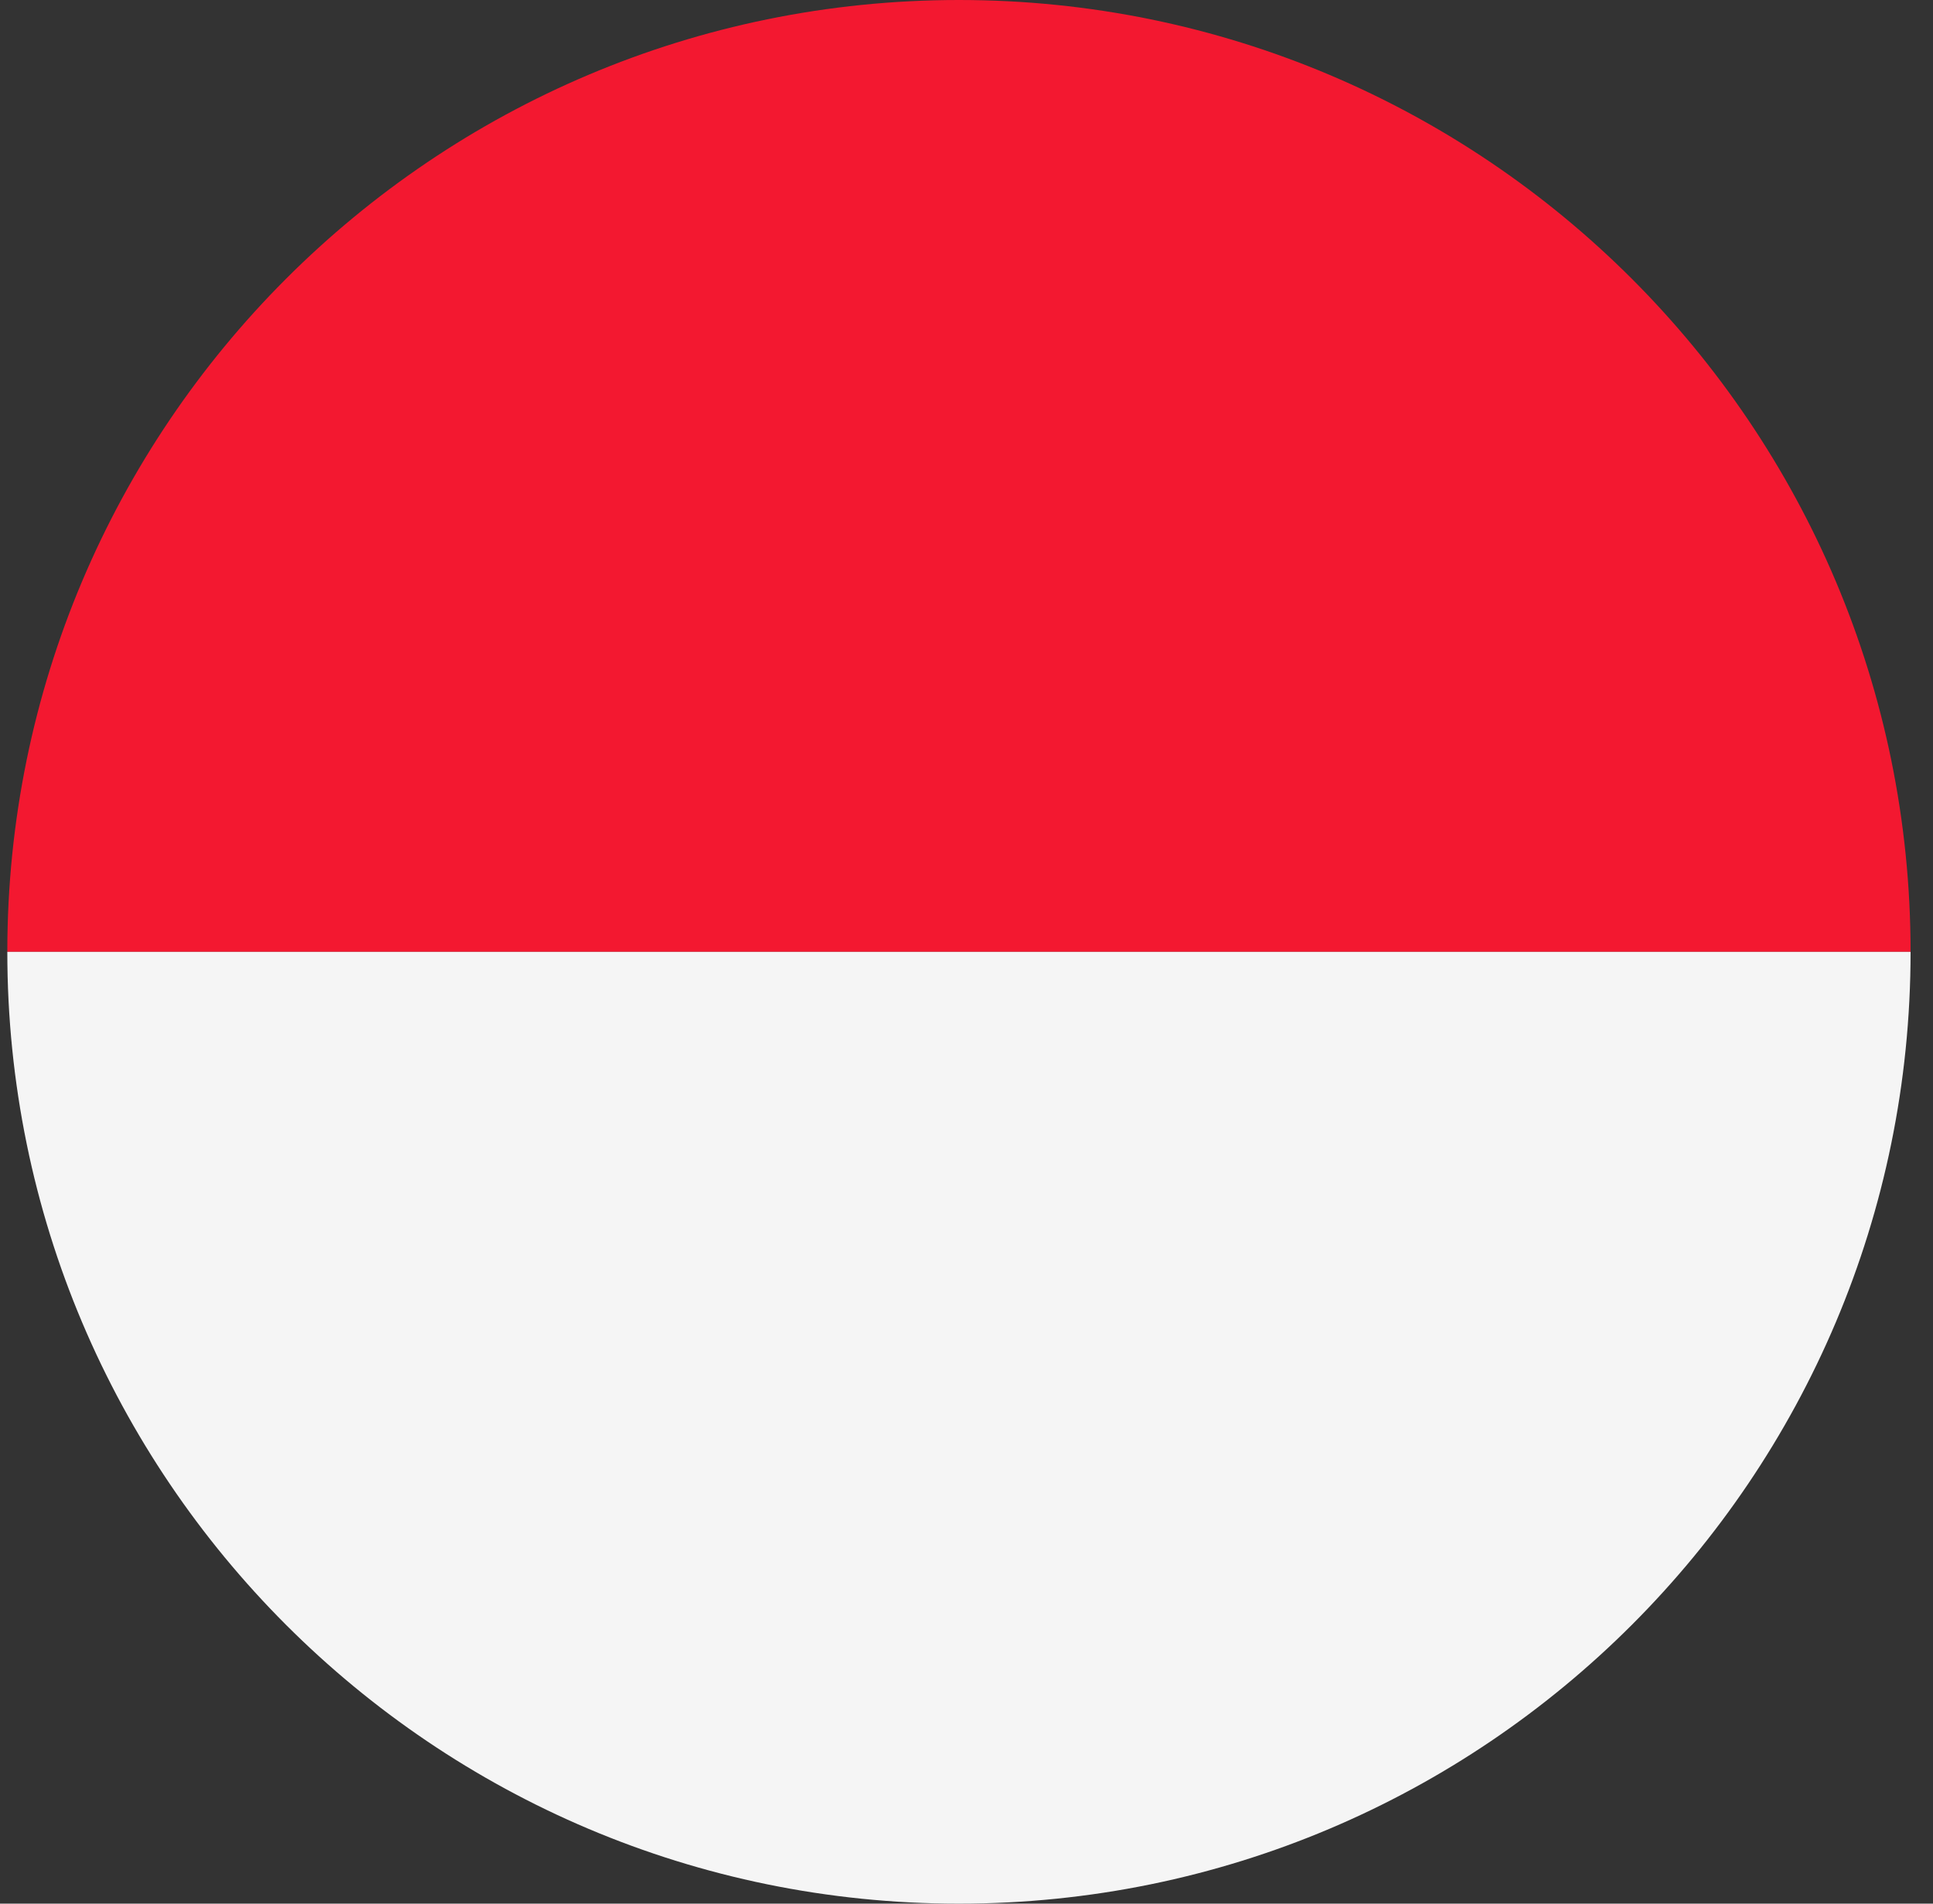 <svg width="65" height="64" viewBox="0 0 65 64" fill="none" xmlns="http://www.w3.org/2000/svg">
<rect x="0" y="0" width="65" height="64" fill="#333333" stroke="none"/>
<g id="Rounded=Monaco (MC)">
<g clip-path="url(#clip0_2909_185342)">
<g id="Group">
<path id="Vector" fill-rule="evenodd" clip-rule="evenodd" d="M0.246 0H64.246V32H0.246V0Z" fill="#F31830"/>
<path id="Vector_2" fill-rule="evenodd" clip-rule="evenodd" d="M0.246 32H64.246V64H0.246V32Z" fill="#F5F5F5"/>
</g>
</g>
</g>
<defs>
<clipPath id="clip0_2909_185342">
<path d="M0.246 32C0.246 14.327 14.573 0 32.246 0V0C49.919 0 64.246 14.327 64.246 32V32C64.246 49.673 49.919 64 32.246 64V64C14.573 64 0.246 49.673 0.246 32V32Z" fill="white"/>
</clipPath>
</defs>
</svg>
